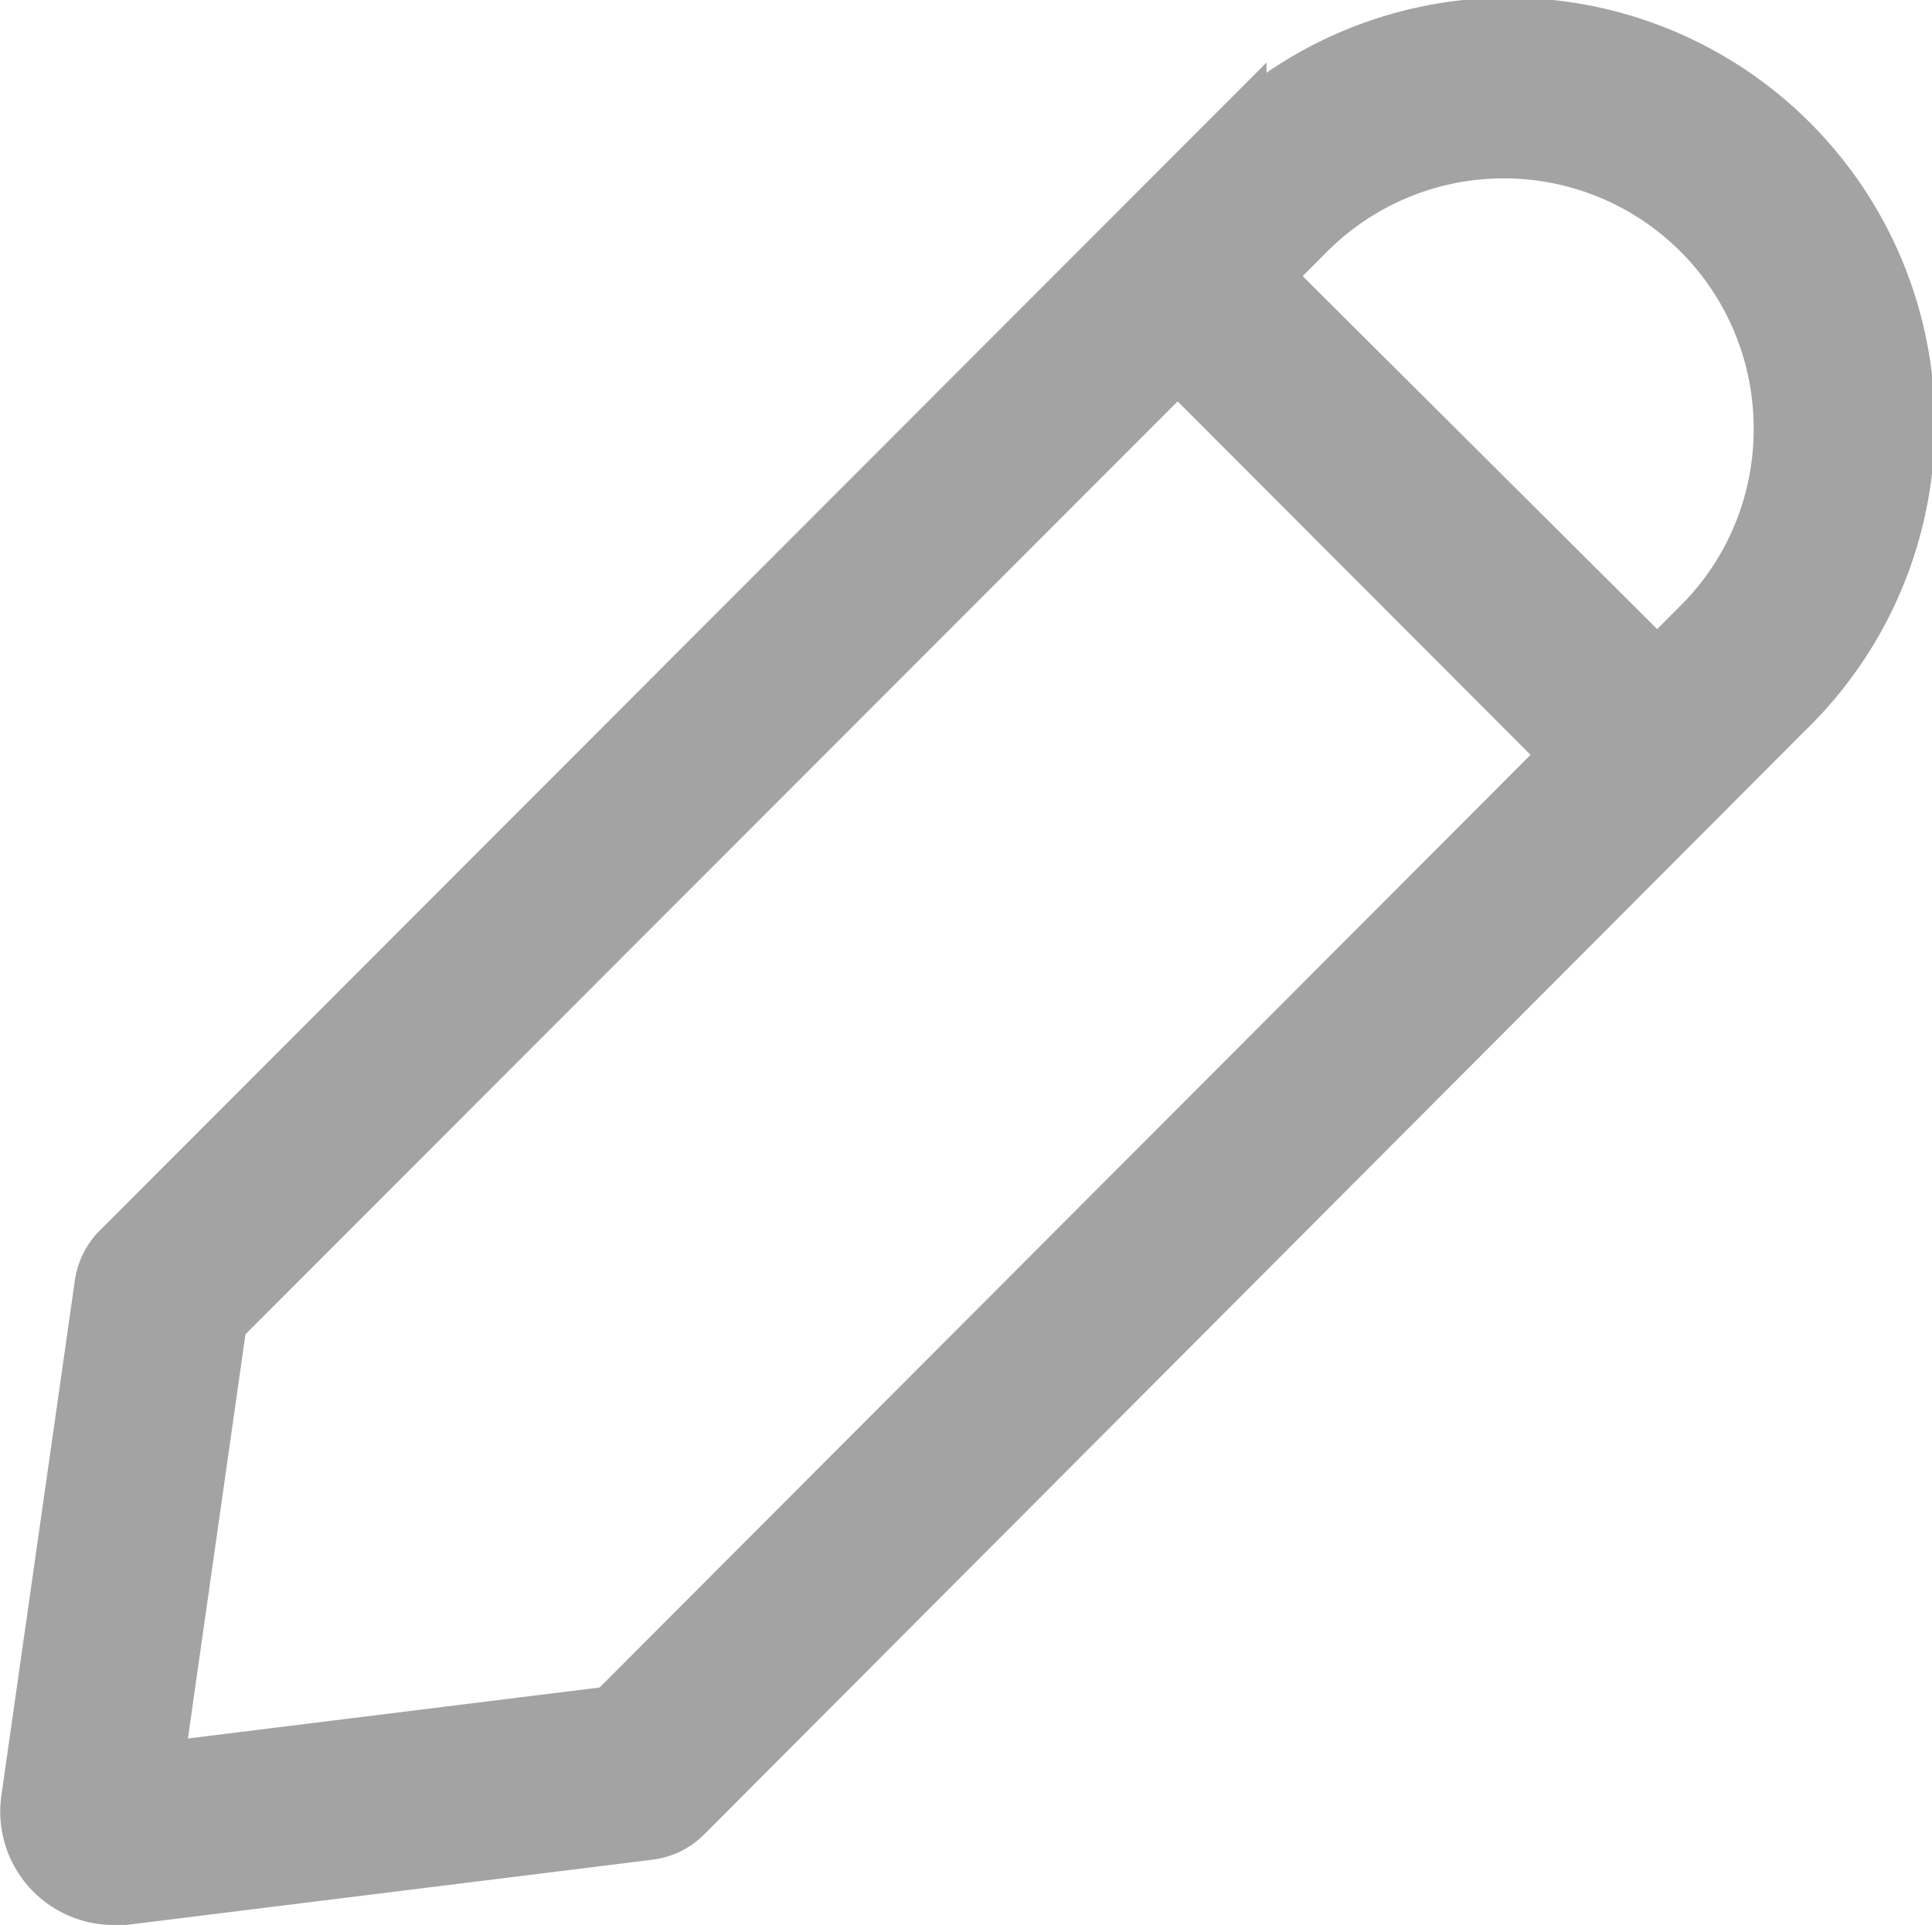 <svg xmlns="http://www.w3.org/2000/svg" width="15.198" height="15.143" viewBox="0 0 15.198 15.143">
  <g id="Component_770_24" data-name="Component 770 – 24" transform="translate(0.301 0.3)">
    <path id="Path_502" data-name="Path 502" d="M152.377,74.287l-8.665,8.674a.394.394,0,0,0-.112.223l-.578,4.052a.592.592,0,0,0,.591.677h.075l4.121-.511a.394.394,0,0,0,.231-.112l8.655-8.678a3.056,3.056,0,1,0-4.318-4.324ZM147.57,86.63l-3.73.462.522-3.667,7.616-7.622,3.2,3.205Zm9.239-10.182a2.255,2.255,0,0,1-.664,1.6l-.394.395-3.214-3.2.394-.395a2.265,2.265,0,0,1,3.878,1.6Z" transform="translate(-143.015 -73.37)" fill="#a3a3a3" stroke="#a3a3a3" stroke-width="0.6"/>
  </g>
</svg>
